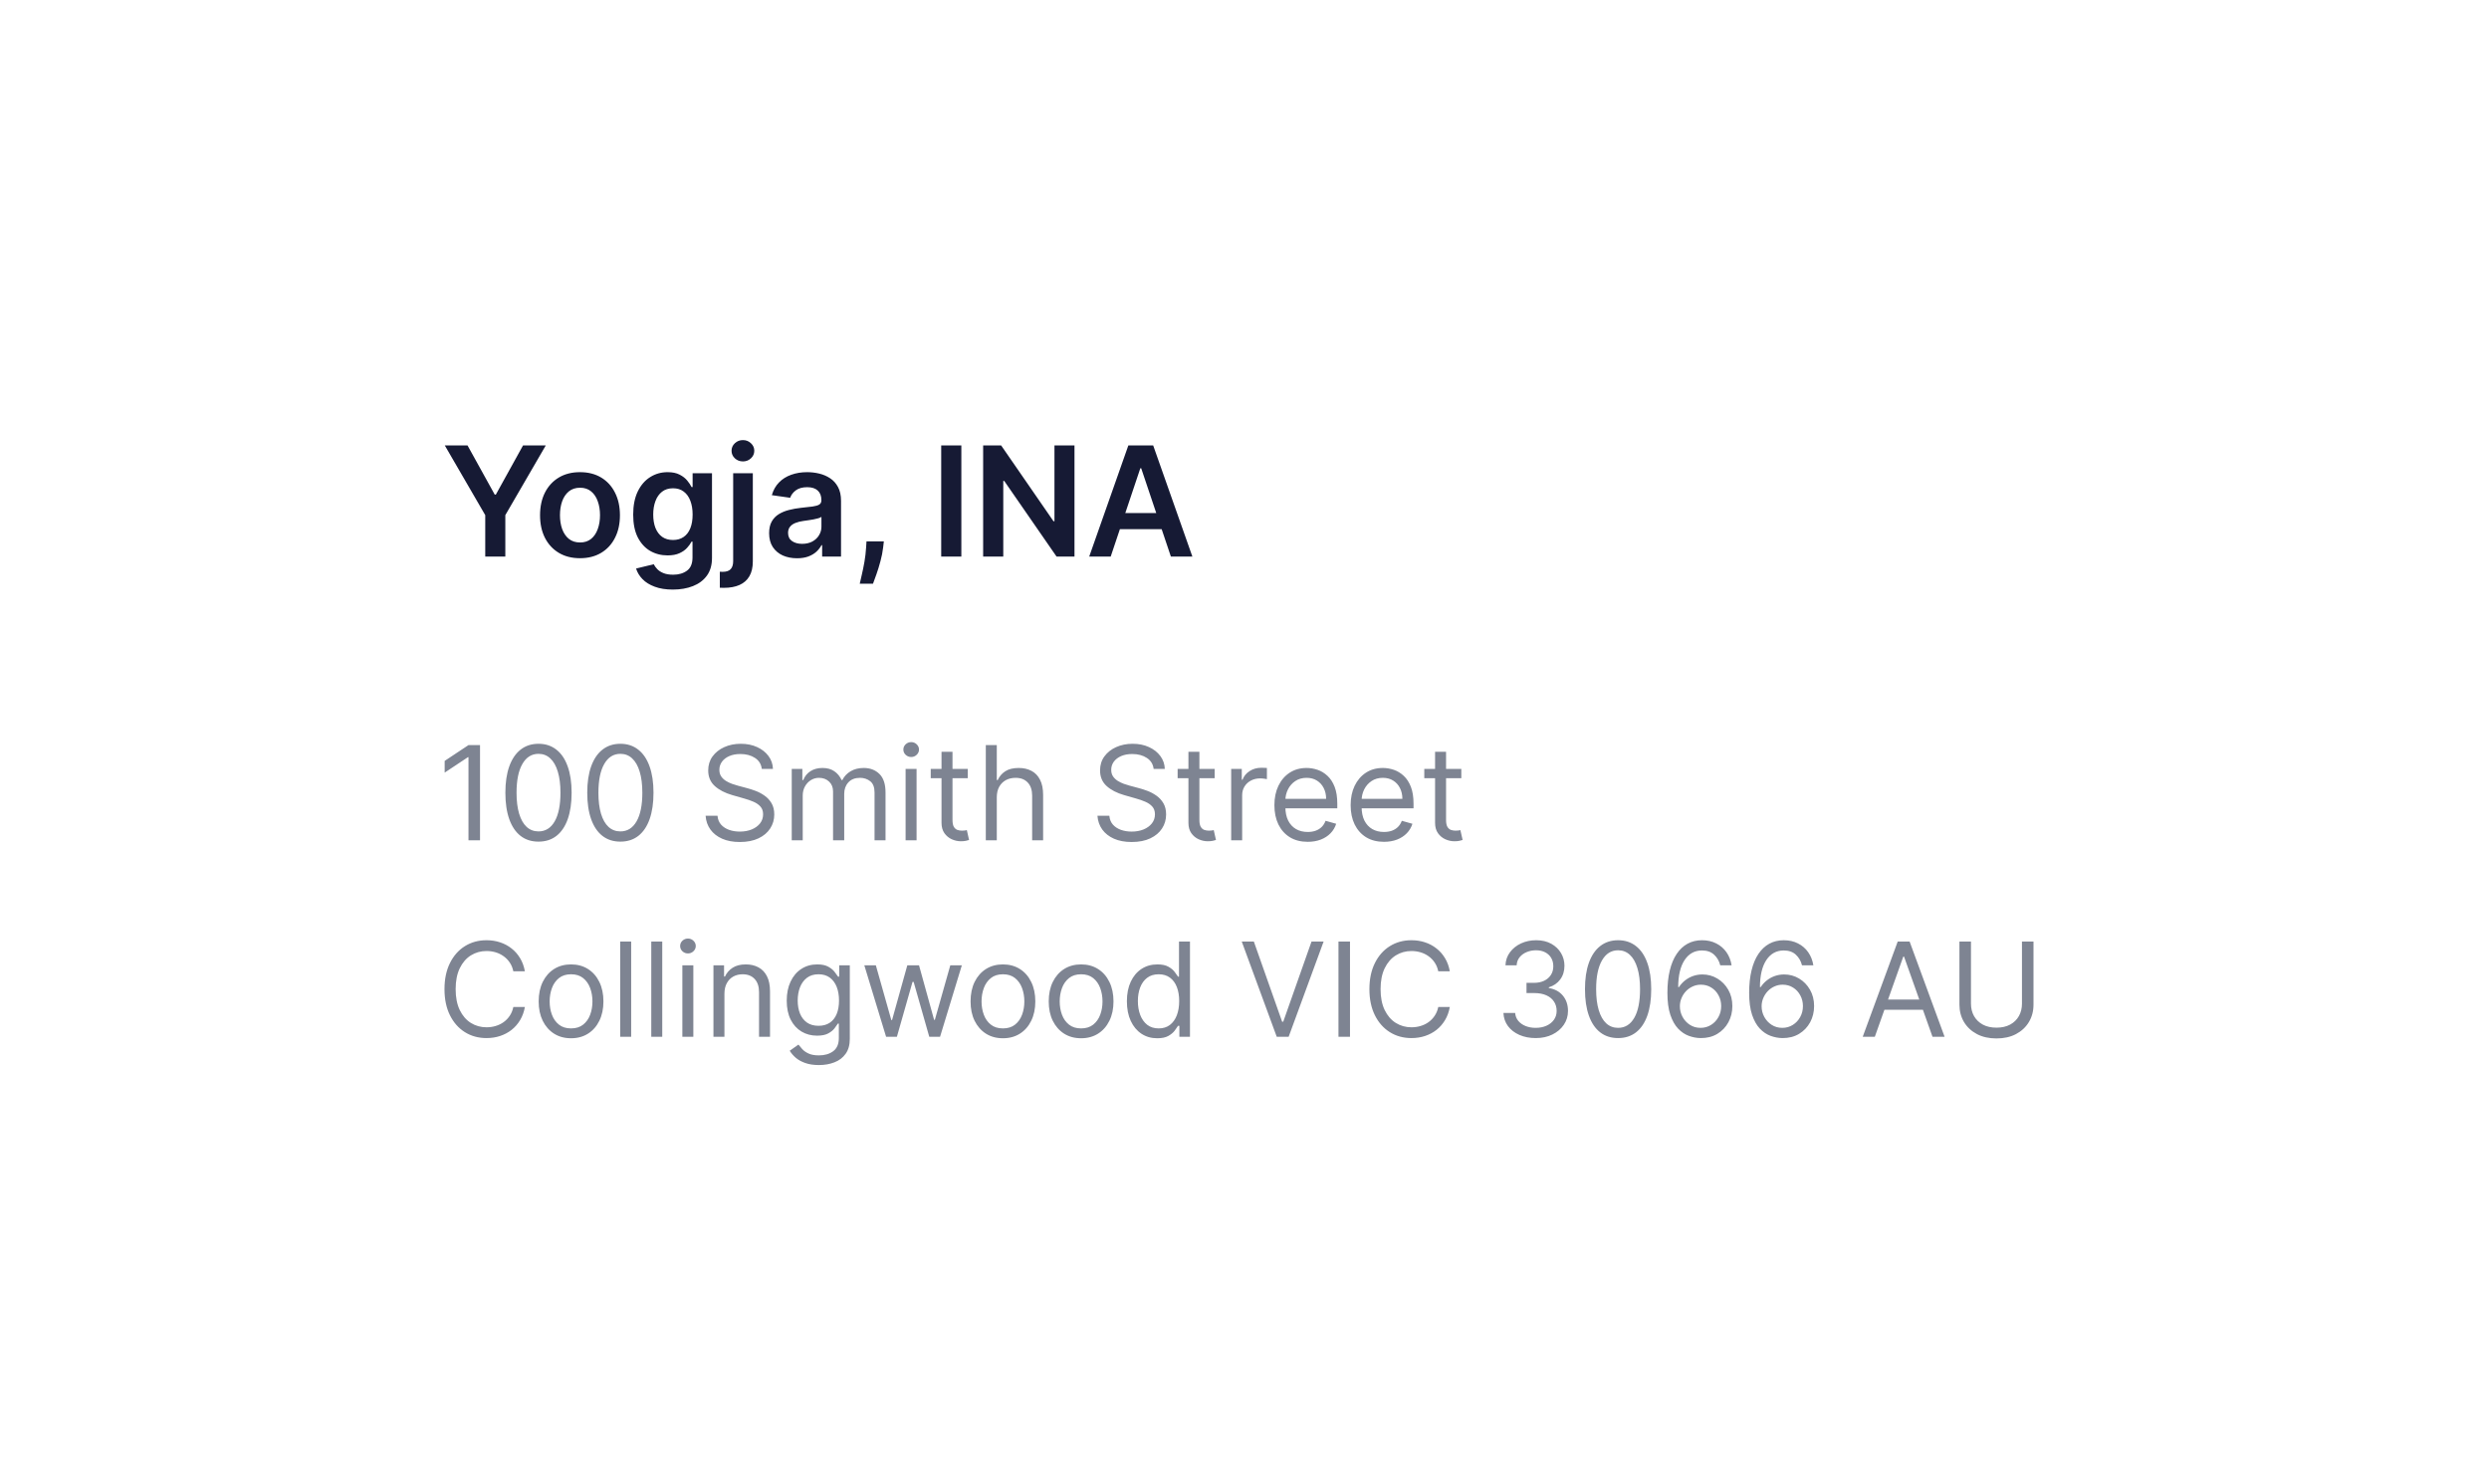 <svg width="228" height="136" viewBox="0 0 228 136" fill="none" xmlns="http://www.w3.org/2000/svg">
<g filter="url(#filter0_d_1_3787)">
<rect x="24" y="8" width="180" height="88" rx="8" fill="white" shape-rendering="crispEdges"/>
<path d="M40.746 24.818H42.829L45.32 29.322H45.419L47.91 24.818H49.993L46.289 31.202V35H44.45V31.202L40.746 24.818ZM53.129 35.149C52.383 35.149 51.737 34.985 51.19 34.657C50.643 34.329 50.219 33.87 49.917 33.28C49.619 32.69 49.47 32.001 49.47 31.212C49.47 30.423 49.619 29.732 49.917 29.139C50.219 28.545 50.643 28.084 51.19 27.756C51.737 27.428 52.383 27.264 53.129 27.264C53.874 27.264 54.521 27.428 55.068 27.756C55.614 28.084 56.037 28.545 56.335 29.139C56.637 29.732 56.788 30.423 56.788 31.212C56.788 32.001 56.637 32.69 56.335 33.28C56.037 33.87 55.614 34.329 55.068 34.657C54.521 34.985 53.874 35.149 53.129 35.149ZM53.139 33.707C53.543 33.707 53.881 33.596 54.153 33.374C54.425 33.149 54.627 32.847 54.759 32.469C54.895 32.092 54.963 31.671 54.963 31.207C54.963 30.739 54.895 30.317 54.759 29.939C54.627 29.558 54.425 29.255 54.153 29.029C53.881 28.804 53.543 28.691 53.139 28.691C52.724 28.691 52.38 28.804 52.105 29.029C51.833 29.255 51.629 29.558 51.493 29.939C51.361 30.317 51.294 30.739 51.294 31.207C51.294 31.671 51.361 32.092 51.493 32.469C51.629 32.847 51.833 33.149 52.105 33.374C52.38 33.596 52.724 33.707 53.139 33.707ZM61.636 38.023C60.99 38.023 60.435 37.935 59.971 37.759C59.507 37.587 59.134 37.355 58.852 37.063C58.571 36.772 58.375 36.448 58.266 36.094L59.886 35.701C59.959 35.85 60.065 35.998 60.205 36.144C60.344 36.293 60.531 36.415 60.766 36.511C61.005 36.611 61.305 36.66 61.666 36.66C62.177 36.66 62.599 36.536 62.934 36.288C63.269 36.042 63.436 35.638 63.436 35.075V33.628H63.347C63.254 33.813 63.118 34.004 62.939 34.2C62.763 34.395 62.53 34.559 62.238 34.692C61.95 34.824 61.587 34.891 61.149 34.891C60.562 34.891 60.031 34.753 59.553 34.478C59.079 34.2 58.702 33.785 58.42 33.235C58.141 32.682 58.002 31.989 58.002 31.157C58.002 30.318 58.141 29.611 58.42 29.034C58.702 28.454 59.081 28.015 59.558 27.717C60.035 27.415 60.568 27.264 61.154 27.264C61.602 27.264 61.969 27.34 62.258 27.493C62.55 27.642 62.782 27.823 62.954 28.035C63.126 28.244 63.257 28.441 63.347 28.626H63.446V27.364H65.221V35.124C65.221 35.777 65.065 36.318 64.754 36.745C64.442 37.173 64.016 37.492 63.476 37.705C62.936 37.917 62.322 38.023 61.636 38.023ZM61.651 33.479C62.032 33.479 62.357 33.386 62.626 33.2C62.894 33.015 63.098 32.748 63.237 32.4C63.376 32.052 63.446 31.634 63.446 31.147C63.446 30.666 63.376 30.245 63.237 29.884C63.101 29.523 62.899 29.243 62.631 29.044C62.365 28.842 62.039 28.741 61.651 28.741C61.25 28.741 60.916 28.845 60.647 29.054C60.379 29.263 60.176 29.549 60.041 29.914C59.905 30.275 59.837 30.686 59.837 31.147C59.837 31.614 59.905 32.024 60.041 32.375C60.18 32.723 60.383 32.995 60.652 33.19C60.924 33.383 61.257 33.479 61.651 33.479ZM67.161 27.364H68.961V35.438C68.961 35.988 68.856 36.442 68.647 36.8C68.439 37.158 68.137 37.425 67.743 37.6C67.348 37.776 66.869 37.864 66.306 37.864C66.24 37.864 66.178 37.862 66.122 37.859C66.066 37.859 66.004 37.857 65.938 37.854V36.387C65.988 36.39 66.032 36.392 66.072 36.392C66.112 36.395 66.153 36.397 66.197 36.397C66.541 36.397 66.788 36.312 66.937 36.144C67.087 35.978 67.161 35.734 67.161 35.413V27.364ZM68.056 26.28C67.768 26.28 67.521 26.185 67.315 25.996C67.113 25.804 67.012 25.574 67.012 25.305C67.012 25.034 67.113 24.803 67.315 24.614C67.521 24.422 67.768 24.326 68.056 24.326C68.341 24.326 68.585 24.422 68.787 24.614C68.992 24.803 69.095 25.034 69.095 25.305C69.095 25.574 68.992 25.804 68.787 25.996C68.585 26.185 68.341 26.28 68.056 26.28ZM73.009 35.154C72.525 35.154 72.089 35.068 71.701 34.896C71.317 34.72 71.012 34.461 70.787 34.12C70.564 33.779 70.454 33.358 70.454 32.857C70.454 32.426 70.533 32.07 70.692 31.788C70.851 31.507 71.068 31.281 71.343 31.112C71.618 30.943 71.928 30.816 72.273 30.729C72.621 30.64 72.981 30.575 73.352 30.535C73.799 30.489 74.162 30.448 74.441 30.411C74.719 30.371 74.921 30.312 75.047 30.232C75.177 30.149 75.241 30.022 75.241 29.849V29.82C75.241 29.445 75.13 29.155 74.908 28.95C74.686 28.744 74.366 28.641 73.948 28.641C73.508 28.641 73.158 28.738 72.9 28.93C72.644 29.122 72.472 29.349 72.382 29.611L70.702 29.372C70.835 28.908 71.053 28.52 71.358 28.209C71.663 27.894 72.036 27.659 72.477 27.503C72.918 27.344 73.405 27.264 73.939 27.264C74.306 27.264 74.673 27.307 75.037 27.393C75.402 27.48 75.735 27.622 76.037 27.821C76.338 28.017 76.58 28.283 76.762 28.621C76.948 28.959 77.041 29.382 77.041 29.889V35H75.311V33.951H75.251C75.142 34.163 74.988 34.362 74.789 34.548C74.593 34.73 74.346 34.877 74.048 34.99C73.753 35.099 73.407 35.154 73.009 35.154ZM73.476 33.832C73.838 33.832 74.151 33.76 74.416 33.618C74.681 33.472 74.885 33.28 75.027 33.041C75.173 32.803 75.246 32.542 75.246 32.261V31.361C75.19 31.407 75.094 31.45 74.958 31.49C74.825 31.53 74.676 31.565 74.51 31.595C74.345 31.624 74.18 31.651 74.018 31.674C73.856 31.697 73.715 31.717 73.596 31.734C73.327 31.77 73.087 31.83 72.875 31.913C72.662 31.995 72.495 32.111 72.373 32.261C72.25 32.407 72.189 32.595 72.189 32.827C72.189 33.159 72.309 33.409 72.552 33.578C72.793 33.747 73.102 33.832 73.476 33.832ZM80.963 33.608L80.899 34.155C80.852 34.572 80.769 34.997 80.65 35.428C80.534 35.862 80.412 36.261 80.282 36.626C80.153 36.99 80.049 37.277 79.969 37.486H78.756C78.802 37.284 78.865 37.008 78.945 36.66C79.028 36.312 79.107 35.921 79.184 35.487C79.26 35.053 79.311 34.612 79.338 34.165L79.373 33.608H80.963ZM88.062 24.818V35H86.217V24.818H88.062ZM98.426 24.818V35H96.785L91.988 28.065H91.903V35H90.059V24.818H91.71L96.502 31.759H96.592V24.818H98.426ZM101.743 35H99.775L103.359 24.818H105.636L109.226 35H107.257L104.537 26.906H104.458L101.743 35ZM101.808 31.008H107.177V32.489H101.808V31.008Z" fill="#161A34"/>
<path d="M43.972 52.273V61H42.915V53.381H42.864L40.733 54.795V53.722L42.915 52.273H43.972ZM49.328 61.119C48.686 61.119 48.139 60.945 47.688 60.595C47.236 60.243 46.891 59.733 46.652 59.065C46.413 58.395 46.294 57.585 46.294 56.636C46.294 55.693 46.413 54.888 46.652 54.22C46.894 53.55 47.24 53.038 47.692 52.686C48.146 52.331 48.692 52.153 49.328 52.153C49.965 52.153 50.508 52.331 50.96 52.686C51.415 53.038 51.761 53.55 52 54.22C52.242 54.888 52.362 55.693 52.362 56.636C52.362 57.585 52.243 58.395 52.004 59.065C51.766 59.733 51.42 60.243 50.969 60.595C50.517 60.945 49.97 61.119 49.328 61.119ZM49.328 60.182C49.965 60.182 50.459 59.875 50.811 59.261C51.163 58.648 51.34 57.773 51.34 56.636C51.34 55.881 51.258 55.237 51.097 54.706C50.938 54.175 50.707 53.77 50.406 53.492C50.108 53.213 49.749 53.074 49.328 53.074C48.697 53.074 48.205 53.385 47.849 54.007C47.494 54.626 47.317 55.503 47.317 56.636C47.317 57.392 47.396 58.034 47.555 58.562C47.715 59.091 47.943 59.493 48.242 59.769C48.543 60.044 48.905 60.182 49.328 60.182ZM56.828 61.119C56.186 61.119 55.639 60.945 55.188 60.595C54.736 60.243 54.391 59.733 54.152 59.065C53.913 58.395 53.794 57.585 53.794 56.636C53.794 55.693 53.913 54.888 54.152 54.22C54.394 53.55 54.74 53.038 55.192 52.686C55.646 52.331 56.192 52.153 56.828 52.153C57.465 52.153 58.008 52.331 58.46 52.686C58.915 53.038 59.261 53.55 59.5 54.22C59.742 54.888 59.862 55.693 59.862 56.636C59.862 57.585 59.743 58.395 59.504 59.065C59.266 59.733 58.92 60.243 58.469 60.595C58.017 60.945 57.47 61.119 56.828 61.119ZM56.828 60.182C57.465 60.182 57.959 59.875 58.311 59.261C58.663 58.648 58.84 57.773 58.84 56.636C58.84 55.881 58.758 55.237 58.597 54.706C58.438 54.175 58.207 53.77 57.906 53.492C57.608 53.213 57.249 53.074 56.828 53.074C56.197 53.074 55.705 53.385 55.349 54.007C54.994 54.626 54.817 55.503 54.817 56.636C54.817 57.392 54.896 58.034 55.055 58.562C55.215 59.091 55.443 59.493 55.742 59.769C56.043 60.044 56.405 60.182 56.828 60.182ZM69.783 54.455C69.731 54.023 69.524 53.688 69.16 53.449C68.797 53.21 68.351 53.091 67.822 53.091C67.436 53.091 67.098 53.153 66.808 53.278C66.521 53.403 66.297 53.575 66.135 53.794C65.976 54.013 65.896 54.261 65.896 54.54C65.896 54.773 65.952 54.973 66.062 55.141C66.176 55.305 66.321 55.443 66.497 55.554C66.673 55.662 66.858 55.751 67.051 55.822C67.244 55.891 67.422 55.946 67.584 55.989L68.47 56.227C68.697 56.287 68.95 56.369 69.229 56.474C69.51 56.58 69.778 56.723 70.034 56.905C70.293 57.084 70.506 57.314 70.673 57.595C70.841 57.876 70.925 58.222 70.925 58.631C70.925 59.102 70.801 59.528 70.554 59.909C70.31 60.29 69.952 60.592 69.48 60.817C69.011 61.041 68.442 61.153 67.771 61.153C67.146 61.153 66.605 61.053 66.148 60.851C65.693 60.649 65.335 60.368 65.074 60.007C64.815 59.646 64.669 59.227 64.635 58.75H65.726C65.754 59.08 65.865 59.352 66.058 59.568C66.254 59.781 66.501 59.94 66.8 60.045C67.101 60.148 67.425 60.199 67.771 60.199C68.175 60.199 68.537 60.133 68.858 60.003C69.179 59.869 69.433 59.685 69.621 59.449C69.808 59.21 69.902 58.932 69.902 58.614C69.902 58.324 69.821 58.088 69.659 57.906C69.497 57.724 69.284 57.577 69.02 57.463C68.756 57.349 68.47 57.25 68.163 57.165L67.09 56.858C66.408 56.662 65.868 56.382 65.47 56.019C65.072 55.655 64.874 55.179 64.874 54.591C64.874 54.102 65.006 53.676 65.27 53.312C65.537 52.946 65.895 52.662 66.344 52.46C66.796 52.256 67.3 52.153 67.856 52.153C68.419 52.153 68.919 52.254 69.356 52.456C69.794 52.655 70.141 52.928 70.396 53.274C70.655 53.621 70.791 54.014 70.805 54.455H69.783ZM72.526 61V54.455H73.498V55.477H73.583C73.719 55.128 73.939 54.856 74.243 54.663C74.547 54.467 74.912 54.369 75.338 54.369C75.77 54.369 76.13 54.467 76.416 54.663C76.706 54.856 76.932 55.128 77.094 55.477H77.162C77.33 55.139 77.581 54.871 77.916 54.672C78.252 54.47 78.654 54.369 79.123 54.369C79.708 54.369 80.186 54.553 80.559 54.919C80.931 55.283 81.117 55.849 81.117 56.619V61H80.111V56.619C80.111 56.136 79.979 55.791 79.715 55.584C79.451 55.376 79.14 55.273 78.782 55.273C78.321 55.273 77.965 55.412 77.712 55.69C77.459 55.966 77.333 56.315 77.333 56.739V61H76.31V56.517C76.31 56.145 76.189 55.845 75.948 55.618C75.706 55.388 75.395 55.273 75.015 55.273C74.753 55.273 74.509 55.342 74.282 55.481C74.057 55.621 73.875 55.814 73.736 56.061C73.6 56.305 73.532 56.588 73.532 56.909V61H72.526ZM82.956 61V54.455H83.961V61H82.956ZM83.467 53.364C83.271 53.364 83.102 53.297 82.96 53.163C82.821 53.03 82.751 52.869 82.751 52.682C82.751 52.494 82.821 52.334 82.96 52.2C83.102 52.067 83.271 52 83.467 52C83.663 52 83.831 52.067 83.97 52.2C84.112 52.334 84.183 52.494 84.183 52.682C84.183 52.869 84.112 53.03 83.97 53.163C83.831 53.297 83.663 53.364 83.467 53.364ZM88.65 54.455V55.307H85.258V54.455H88.65ZM86.246 52.886H87.252V59.125C87.252 59.409 87.293 59.622 87.376 59.764C87.461 59.903 87.569 59.997 87.7 60.045C87.833 60.091 87.974 60.114 88.121 60.114C88.232 60.114 88.323 60.108 88.394 60.097C88.465 60.082 88.522 60.071 88.565 60.062L88.769 60.966C88.701 60.992 88.606 61.017 88.484 61.043C88.362 61.071 88.207 61.085 88.019 61.085C87.735 61.085 87.457 61.024 87.184 60.902C86.914 60.78 86.69 60.594 86.511 60.344C86.335 60.094 86.246 59.778 86.246 59.398V52.886ZM91.309 57.062V61H90.303V52.273H91.309V55.477H91.394C91.548 55.139 91.778 54.871 92.085 54.672C92.394 54.47 92.806 54.369 93.32 54.369C93.766 54.369 94.157 54.459 94.492 54.638C94.827 54.814 95.087 55.085 95.272 55.452C95.46 55.815 95.553 56.278 95.553 56.841V61H94.548V56.909C94.548 56.389 94.413 55.987 94.143 55.703C93.876 55.416 93.505 55.273 93.031 55.273C92.701 55.273 92.406 55.342 92.144 55.481C91.886 55.621 91.681 55.824 91.531 56.091C91.383 56.358 91.309 56.682 91.309 57.062ZM105.677 54.455C105.626 54.023 105.419 53.688 105.055 53.449C104.691 53.21 104.245 53.091 103.717 53.091C103.331 53.091 102.993 53.153 102.703 53.278C102.416 53.403 102.191 53.575 102.029 53.794C101.87 54.013 101.791 54.261 101.791 54.54C101.791 54.773 101.846 54.973 101.957 55.141C102.071 55.305 102.216 55.443 102.392 55.554C102.568 55.662 102.752 55.751 102.946 55.822C103.139 55.891 103.316 55.946 103.478 55.989L104.365 56.227C104.592 56.287 104.845 56.369 105.123 56.474C105.404 56.58 105.673 56.723 105.929 56.905C106.187 57.084 106.4 57.314 106.568 57.595C106.735 57.876 106.819 58.222 106.819 58.631C106.819 59.102 106.696 59.528 106.449 59.909C106.204 60.29 105.846 60.592 105.375 60.817C104.906 61.041 104.336 61.153 103.666 61.153C103.041 61.153 102.5 61.053 102.042 60.851C101.588 60.649 101.23 60.368 100.968 60.007C100.71 59.646 100.564 59.227 100.529 58.75H101.62C101.649 59.08 101.76 59.352 101.953 59.568C102.149 59.781 102.396 59.94 102.694 60.045C102.995 60.148 103.319 60.199 103.666 60.199C104.069 60.199 104.431 60.133 104.752 60.003C105.074 59.869 105.328 59.685 105.515 59.449C105.703 59.21 105.797 58.932 105.797 58.614C105.797 58.324 105.716 58.088 105.554 57.906C105.392 57.724 105.179 57.577 104.914 57.463C104.65 57.349 104.365 57.25 104.058 57.165L102.984 56.858C102.302 56.662 101.762 56.382 101.365 56.019C100.967 55.655 100.768 55.179 100.768 54.591C100.768 54.102 100.9 53.676 101.164 53.312C101.431 52.946 101.789 52.662 102.238 52.46C102.69 52.256 103.194 52.153 103.751 52.153C104.314 52.153 104.814 52.254 105.251 52.456C105.689 52.655 106.035 52.928 106.291 53.274C106.549 53.621 106.686 54.014 106.7 54.455H105.677ZM111.267 54.455V55.307H107.875V54.455H111.267ZM108.864 52.886H109.869V59.125C109.869 59.409 109.911 59.622 109.993 59.764C110.078 59.903 110.186 59.997 110.317 60.045C110.45 60.091 110.591 60.114 110.739 60.114C110.849 60.114 110.94 60.108 111.011 60.097C111.082 60.082 111.139 60.071 111.182 60.062L111.386 60.966C111.318 60.992 111.223 61.017 111.101 61.043C110.979 61.071 110.824 61.085 110.636 61.085C110.352 61.085 110.074 61.024 109.801 60.902C109.531 60.78 109.307 60.594 109.128 60.344C108.952 60.094 108.864 59.778 108.864 59.398V52.886ZM112.78 61V54.455H113.751V55.443H113.82C113.939 55.119 114.155 54.856 114.467 54.655C114.78 54.453 115.132 54.352 115.524 54.352C115.598 54.352 115.69 54.354 115.801 54.356C115.912 54.359 115.996 54.364 116.053 54.369V55.392C116.018 55.383 115.94 55.371 115.818 55.354C115.699 55.334 115.572 55.324 115.439 55.324C115.121 55.324 114.837 55.391 114.587 55.524C114.339 55.655 114.143 55.837 113.999 56.07C113.857 56.3 113.786 56.562 113.786 56.858V61H112.78ZM119.79 61.136C119.159 61.136 118.615 60.997 118.158 60.719C117.703 60.438 117.352 60.045 117.105 59.543C116.861 59.037 116.739 58.449 116.739 57.778C116.739 57.108 116.861 56.517 117.105 56.006C117.352 55.492 117.696 55.091 118.136 54.804C118.58 54.514 119.097 54.369 119.688 54.369C120.028 54.369 120.365 54.426 120.697 54.54C121.03 54.653 121.332 54.838 121.605 55.094C121.878 55.347 122.095 55.682 122.257 56.099C122.419 56.517 122.5 57.031 122.5 57.642V58.068H117.455V57.199H121.477C121.477 56.83 121.403 56.5 121.256 56.21C121.111 55.92 120.903 55.692 120.634 55.524C120.366 55.356 120.051 55.273 119.688 55.273C119.287 55.273 118.94 55.372 118.648 55.571C118.358 55.767 118.135 56.023 117.979 56.338C117.822 56.653 117.744 56.992 117.744 57.352V57.932C117.744 58.426 117.83 58.845 118 59.189C118.173 59.53 118.413 59.79 118.72 59.969C119.027 60.145 119.384 60.233 119.79 60.233C120.054 60.233 120.293 60.196 120.506 60.122C120.722 60.045 120.908 59.932 121.064 59.781C121.22 59.628 121.341 59.438 121.426 59.21L122.398 59.483C122.295 59.812 122.124 60.102 121.882 60.352C121.641 60.599 121.342 60.793 120.987 60.932C120.632 61.068 120.233 61.136 119.79 61.136ZM126.774 61.136C126.143 61.136 125.599 60.997 125.142 60.719C124.688 60.438 124.337 60.045 124.089 59.543C123.845 59.037 123.723 58.449 123.723 57.778C123.723 57.108 123.845 56.517 124.089 56.006C124.337 55.492 124.68 55.091 125.121 54.804C125.564 54.514 126.081 54.369 126.672 54.369C127.013 54.369 127.349 54.426 127.682 54.54C128.014 54.653 128.317 54.838 128.589 55.094C128.862 55.347 129.08 55.682 129.241 56.099C129.403 56.517 129.484 57.031 129.484 57.642V58.068H124.439V57.199H128.462C128.462 56.83 128.388 56.5 128.24 56.21C128.095 55.92 127.888 55.692 127.618 55.524C127.351 55.356 127.036 55.273 126.672 55.273C126.271 55.273 125.925 55.372 125.632 55.571C125.342 55.767 125.119 56.023 124.963 56.338C124.807 56.653 124.729 56.992 124.729 57.352V57.932C124.729 58.426 124.814 58.845 124.984 59.189C125.158 59.53 125.398 59.79 125.705 59.969C126.011 60.145 126.368 60.233 126.774 60.233C127.038 60.233 127.277 60.196 127.49 60.122C127.706 60.045 127.892 59.932 128.048 59.781C128.205 59.628 128.325 59.438 128.411 59.21L129.382 59.483C129.28 59.812 129.108 60.102 128.866 60.352C128.625 60.599 128.327 60.793 127.972 60.932C127.616 61.068 127.217 61.136 126.774 61.136ZM133.861 54.455V55.307H130.469V54.455H133.861ZM131.457 52.886H132.463V59.125C132.463 59.409 132.504 59.622 132.587 59.764C132.672 59.903 132.78 59.997 132.911 60.045C133.044 60.091 133.185 60.114 133.332 60.114C133.443 60.114 133.534 60.108 133.605 60.097C133.676 60.082 133.733 60.071 133.776 60.062L133.98 60.966C133.912 60.992 133.817 61.017 133.695 61.043C133.572 61.071 133.418 61.085 133.23 61.085C132.946 61.085 132.668 61.024 132.395 60.902C132.125 60.78 131.901 60.594 131.722 60.344C131.545 60.094 131.457 59.778 131.457 59.398V52.886ZM48.08 73H47.023C46.96 72.696 46.851 72.429 46.695 72.199C46.541 71.969 46.354 71.776 46.132 71.619C45.913 71.46 45.67 71.341 45.403 71.261C45.136 71.182 44.858 71.142 44.568 71.142C44.04 71.142 43.561 71.276 43.132 71.543C42.706 71.81 42.367 72.203 42.114 72.723C41.864 73.243 41.739 73.881 41.739 74.636C41.739 75.392 41.864 76.03 42.114 76.55C42.367 77.07 42.706 77.463 43.132 77.73C43.561 77.997 44.04 78.131 44.568 78.131C44.858 78.131 45.136 78.091 45.403 78.011C45.67 77.932 45.913 77.814 46.132 77.658C46.354 77.499 46.541 77.304 46.695 77.074C46.851 76.841 46.96 76.574 47.023 76.273H48.08C48 76.719 47.855 77.118 47.645 77.47C47.435 77.822 47.173 78.122 46.861 78.369C46.548 78.614 46.197 78.8 45.808 78.928C45.422 79.055 45.008 79.119 44.568 79.119C43.824 79.119 43.162 78.938 42.582 78.574C42.003 78.21 41.547 77.693 41.215 77.023C40.882 76.352 40.716 75.557 40.716 74.636C40.716 73.716 40.882 72.921 41.215 72.25C41.547 71.579 42.003 71.062 42.582 70.699C43.162 70.335 43.824 70.153 44.568 70.153C45.008 70.153 45.422 70.217 45.808 70.345C46.197 70.473 46.548 70.66 46.861 70.908C47.173 71.152 47.435 71.45 47.645 71.803C47.855 72.152 48 72.551 48.08 73ZM52.31 79.136C51.719 79.136 51.201 78.996 50.755 78.715C50.311 78.433 49.965 78.04 49.715 77.534C49.468 77.028 49.344 76.438 49.344 75.761C49.344 75.079 49.468 74.484 49.715 73.976C49.965 73.467 50.311 73.072 50.755 72.791C51.201 72.51 51.719 72.369 52.31 72.369C52.901 72.369 53.418 72.51 53.861 72.791C54.307 73.072 54.654 73.467 54.901 73.976C55.151 74.484 55.276 75.079 55.276 75.761C55.276 76.438 55.151 77.028 54.901 77.534C54.654 78.04 54.307 78.433 53.861 78.715C53.418 78.996 52.901 79.136 52.31 79.136ZM52.31 78.233C52.759 78.233 53.128 78.118 53.418 77.888C53.708 77.658 53.922 77.355 54.061 76.98C54.201 76.605 54.27 76.199 54.27 75.761C54.27 75.324 54.201 74.916 54.061 74.538C53.922 74.16 53.708 73.855 53.418 73.622C53.128 73.389 52.759 73.273 52.31 73.273C51.861 73.273 51.492 73.389 51.202 73.622C50.912 73.855 50.698 74.16 50.559 74.538C50.419 74.916 50.35 75.324 50.35 75.761C50.35 76.199 50.419 76.605 50.559 76.98C50.698 77.355 50.912 77.658 51.202 77.888C51.492 78.118 51.861 78.233 52.31 78.233ZM57.817 70.273V79H56.811V70.273H57.817ZM60.664 70.273V79H59.659V70.273H60.664ZM62.506 79V72.454H63.512V79H62.506ZM63.018 71.364C62.822 71.364 62.653 71.297 62.511 71.163C62.371 71.03 62.302 70.869 62.302 70.682C62.302 70.494 62.371 70.334 62.511 70.2C62.653 70.067 62.822 70 63.018 70C63.214 70 63.381 70.067 63.521 70.2C63.663 70.334 63.734 70.494 63.734 70.682C63.734 70.869 63.663 71.03 63.521 71.163C63.381 71.297 63.214 71.364 63.018 71.364ZM66.36 75.062V79H65.354V72.454H66.326V73.477H66.411C66.564 73.145 66.797 72.878 67.11 72.676C67.422 72.472 67.826 72.369 68.32 72.369C68.763 72.369 69.151 72.46 69.483 72.642C69.816 72.821 70.074 73.094 70.259 73.46C70.444 73.824 70.536 74.284 70.536 74.841V79H69.53V74.909C69.53 74.395 69.397 73.994 69.13 73.707C68.863 73.418 68.496 73.273 68.03 73.273C67.709 73.273 67.422 73.342 67.169 73.481C66.919 73.621 66.722 73.824 66.577 74.091C66.432 74.358 66.36 74.682 66.36 75.062ZM75.016 81.591C74.53 81.591 74.112 81.528 73.763 81.403C73.413 81.281 73.122 81.119 72.889 80.918C72.659 80.719 72.476 80.506 72.34 80.278L73.141 79.716C73.231 79.835 73.347 79.972 73.486 80.125C73.625 80.281 73.815 80.416 74.057 80.53C74.301 80.646 74.621 80.704 75.016 80.704C75.544 80.704 75.98 80.577 76.324 80.321C76.668 80.065 76.84 79.665 76.84 79.119V77.79H76.754C76.68 77.909 76.575 78.057 76.439 78.233C76.305 78.406 76.112 78.561 75.859 78.697C75.609 78.831 75.271 78.898 74.845 78.898C74.317 78.898 73.842 78.773 73.422 78.523C73.004 78.273 72.673 77.909 72.429 77.432C72.188 76.954 72.067 76.375 72.067 75.693C72.067 75.023 72.185 74.439 72.421 73.942C72.656 73.442 72.984 73.055 73.405 72.783C73.825 72.507 74.311 72.369 74.862 72.369C75.288 72.369 75.626 72.44 75.876 72.582C76.129 72.722 76.322 72.881 76.456 73.06C76.592 73.236 76.697 73.381 76.771 73.494H76.874V72.454H77.845V79.188C77.845 79.75 77.717 80.207 77.462 80.56C77.209 80.915 76.868 81.175 76.439 81.34C76.013 81.507 75.538 81.591 75.016 81.591ZM74.981 77.994C75.385 77.994 75.726 77.902 76.004 77.717C76.283 77.533 76.494 77.267 76.639 76.921C76.784 76.574 76.856 76.159 76.856 75.676C76.856 75.204 76.785 74.788 76.644 74.428C76.501 74.067 76.291 73.784 76.013 73.579C75.734 73.375 75.391 73.273 74.981 73.273C74.555 73.273 74.2 73.381 73.916 73.597C73.635 73.812 73.423 74.102 73.281 74.466C73.142 74.829 73.072 75.233 73.072 75.676C73.072 76.131 73.144 76.533 73.285 76.882C73.43 77.229 73.644 77.501 73.925 77.7C74.209 77.896 74.561 77.994 74.981 77.994ZM81.169 79L79.175 72.454H80.231L81.646 77.466H81.715L83.112 72.454H84.186L85.567 77.449H85.635L87.05 72.454H88.106L86.112 79H85.124L83.692 73.972H83.59L82.158 79H81.169ZM91.873 79.136C91.282 79.136 90.763 78.996 90.317 78.715C89.874 78.433 89.527 78.04 89.277 77.534C89.03 77.028 88.907 76.438 88.907 75.761C88.907 75.079 89.03 74.484 89.277 73.976C89.527 73.467 89.874 73.072 90.317 72.791C90.763 72.51 91.282 72.369 91.873 72.369C92.463 72.369 92.981 72.51 93.424 72.791C93.87 73.072 94.216 73.467 94.463 73.976C94.713 74.484 94.838 75.079 94.838 75.761C94.838 76.438 94.713 77.028 94.463 77.534C94.216 78.04 93.87 78.433 93.424 78.715C92.981 78.996 92.463 79.136 91.873 79.136ZM91.873 78.233C92.321 78.233 92.691 78.118 92.981 77.888C93.27 77.658 93.485 77.355 93.624 76.98C93.763 76.605 93.833 76.199 93.833 75.761C93.833 75.324 93.763 74.916 93.624 74.538C93.485 74.16 93.27 73.855 92.981 73.622C92.691 73.389 92.321 73.273 91.873 73.273C91.424 73.273 91.054 73.389 90.765 73.622C90.475 73.855 90.26 74.16 90.121 74.538C89.982 74.916 89.912 75.324 89.912 75.761C89.912 76.199 89.982 76.605 90.121 76.98C90.26 77.355 90.475 77.658 90.765 77.888C91.054 78.118 91.424 78.233 91.873 78.233ZM99.033 79.136C98.442 79.136 97.923 78.996 97.477 78.715C97.034 78.433 96.688 78.04 96.438 77.534C96.19 77.028 96.067 76.438 96.067 75.761C96.067 75.079 96.19 74.484 96.438 73.976C96.688 73.467 97.034 73.072 97.477 72.791C97.923 72.51 98.442 72.369 99.033 72.369C99.624 72.369 100.141 72.51 100.584 72.791C101.03 73.072 101.376 73.467 101.624 73.976C101.874 74.484 101.999 75.079 101.999 75.761C101.999 76.438 101.874 77.028 101.624 77.534C101.376 78.04 101.03 78.433 100.584 78.715C100.141 78.996 99.624 79.136 99.033 79.136ZM99.033 78.233C99.481 78.233 99.851 78.118 100.141 77.888C100.43 77.658 100.645 77.355 100.784 76.98C100.923 76.605 100.993 76.199 100.993 75.761C100.993 75.324 100.923 74.916 100.784 74.538C100.645 74.16 100.43 73.855 100.141 73.622C99.851 73.389 99.481 73.273 99.033 73.273C98.584 73.273 98.215 73.389 97.925 73.622C97.635 73.855 97.421 74.16 97.281 74.538C97.142 74.916 97.072 75.324 97.072 75.761C97.072 76.199 97.142 76.605 97.281 76.98C97.421 77.355 97.635 77.658 97.925 77.888C98.215 78.118 98.584 78.233 99.033 78.233ZM106.005 79.136C105.46 79.136 104.978 78.999 104.561 78.723C104.143 78.445 103.816 78.053 103.581 77.547C103.345 77.038 103.227 76.438 103.227 75.744C103.227 75.057 103.345 74.46 103.581 73.954C103.816 73.449 104.145 73.058 104.565 72.783C104.985 72.507 105.471 72.369 106.022 72.369C106.449 72.369 106.785 72.44 107.032 72.582C107.282 72.722 107.473 72.881 107.603 73.06C107.737 73.236 107.841 73.381 107.914 73.494H108V70.273H109.005V79H108.034V77.994H107.914C107.841 78.114 107.735 78.264 107.599 78.446C107.463 78.625 107.268 78.785 107.015 78.928C106.762 79.067 106.426 79.136 106.005 79.136ZM106.142 78.233C106.545 78.233 106.886 78.128 107.164 77.918C107.443 77.704 107.654 77.41 107.799 77.035C107.944 76.658 108.017 76.222 108.017 75.727C108.017 75.239 107.946 74.811 107.804 74.445C107.662 74.075 107.451 73.788 107.173 73.584C106.895 73.376 106.551 73.273 106.142 73.273C105.716 73.273 105.36 73.382 105.076 73.601C104.795 73.817 104.583 74.111 104.441 74.483C104.302 74.852 104.233 75.267 104.233 75.727C104.233 76.193 104.304 76.617 104.446 76.997C104.591 77.375 104.804 77.676 105.085 77.901C105.369 78.122 105.721 78.233 106.142 78.233ZM114.856 70.273L117.447 77.619H117.549L120.14 70.273H121.248L118.044 79H116.953L113.748 70.273H114.856ZM123.664 70.273V79H122.608V70.273H123.664ZM132.806 73H131.749C131.687 72.696 131.577 72.429 131.421 72.199C131.268 71.969 131.08 71.776 130.859 71.619C130.64 71.46 130.397 71.341 130.13 71.261C129.863 71.182 129.585 71.142 129.295 71.142C128.766 71.142 128.288 71.276 127.859 71.543C127.433 71.81 127.093 72.203 126.84 72.723C126.59 73.243 126.465 73.881 126.465 74.636C126.465 75.392 126.59 76.03 126.84 76.55C127.093 77.07 127.433 77.463 127.859 77.73C128.288 77.997 128.766 78.131 129.295 78.131C129.585 78.131 129.863 78.091 130.13 78.011C130.397 77.932 130.64 77.814 130.859 77.658C131.08 77.499 131.268 77.304 131.421 77.074C131.577 76.841 131.687 76.574 131.749 76.273H132.806C132.727 76.719 132.582 77.118 132.371 77.47C132.161 77.822 131.9 78.122 131.587 78.369C131.275 78.614 130.924 78.8 130.535 78.928C130.148 79.055 129.735 79.119 129.295 79.119C128.55 79.119 127.888 78.938 127.309 78.574C126.729 78.21 126.273 77.693 125.941 77.023C125.609 76.352 125.442 75.557 125.442 74.636C125.442 73.716 125.609 72.921 125.941 72.25C126.273 71.579 126.729 71.062 127.309 70.699C127.888 70.335 128.55 70.153 129.295 70.153C129.735 70.153 130.148 70.217 130.535 70.345C130.924 70.473 131.275 70.66 131.587 70.908C131.9 71.152 132.161 71.45 132.371 71.803C132.582 72.152 132.727 72.551 132.806 73ZM140.684 79.119C140.122 79.119 139.62 79.023 139.18 78.829C138.743 78.636 138.395 78.368 138.136 78.024C137.88 77.678 137.741 77.276 137.718 76.818H138.792C138.815 77.099 138.912 77.342 139.082 77.547C139.252 77.749 139.475 77.905 139.751 78.016C140.027 78.126 140.332 78.182 140.667 78.182C141.042 78.182 141.375 78.117 141.664 77.986C141.954 77.855 142.181 77.673 142.346 77.44C142.511 77.207 142.593 76.938 142.593 76.631C142.593 76.31 142.514 76.027 142.355 75.783C142.196 75.535 141.963 75.342 141.656 75.203C141.349 75.064 140.974 74.994 140.531 74.994H139.832V74.057H140.531C140.877 74.057 141.181 73.994 141.443 73.869C141.707 73.744 141.913 73.568 142.061 73.341C142.211 73.114 142.287 72.847 142.287 72.54C142.287 72.244 142.221 71.987 142.091 71.769C141.96 71.55 141.775 71.379 141.537 71.257C141.301 71.135 141.022 71.074 140.701 71.074C140.4 71.074 140.116 71.129 139.849 71.24C139.585 71.348 139.369 71.506 139.201 71.713C139.034 71.918 138.943 72.165 138.929 72.454H137.906C137.923 71.997 138.061 71.597 138.319 71.253C138.578 70.906 138.916 70.636 139.333 70.443C139.754 70.25 140.216 70.153 140.718 70.153C141.258 70.153 141.721 70.263 142.108 70.481C142.494 70.697 142.791 70.983 142.998 71.338C143.206 71.693 143.309 72.077 143.309 72.489C143.309 72.98 143.18 73.399 142.922 73.746C142.666 74.092 142.318 74.332 141.877 74.466V74.534C142.429 74.625 142.859 74.859 143.169 75.237C143.478 75.612 143.633 76.077 143.633 76.631C143.633 77.105 143.504 77.531 143.245 77.909C142.99 78.284 142.64 78.579 142.197 78.796C141.754 79.011 141.25 79.119 140.684 79.119ZM148.223 79.119C147.581 79.119 147.034 78.945 146.582 78.595C146.13 78.243 145.785 77.733 145.547 77.065C145.308 76.395 145.189 75.585 145.189 74.636C145.189 73.693 145.308 72.888 145.547 72.22C145.788 71.55 146.135 71.038 146.586 70.686C147.041 70.331 147.586 70.153 148.223 70.153C148.859 70.153 149.403 70.331 149.855 70.686C150.309 71.038 150.656 71.55 150.895 72.22C151.136 72.888 151.257 73.693 151.257 74.636C151.257 75.585 151.137 76.395 150.899 77.065C150.66 77.733 150.315 78.243 149.863 78.595C149.412 78.945 148.865 79.119 148.223 79.119ZM148.223 78.182C148.859 78.182 149.353 77.875 149.706 77.261C150.058 76.648 150.234 75.773 150.234 74.636C150.234 73.881 150.153 73.237 149.991 72.706C149.832 72.175 149.602 71.77 149.301 71.492C149.002 71.213 148.643 71.074 148.223 71.074C147.592 71.074 147.099 71.385 146.744 72.007C146.389 72.626 146.211 73.503 146.211 74.636C146.211 75.392 146.291 76.034 146.45 76.562C146.609 77.091 146.838 77.493 147.136 77.769C147.437 78.044 147.799 78.182 148.223 78.182ZM155.774 79.119C155.416 79.114 155.058 79.046 154.7 78.915C154.342 78.784 154.015 78.564 153.72 78.254C153.424 77.942 153.187 77.52 153.008 76.989C152.829 76.454 152.74 75.784 152.74 74.977C152.74 74.204 152.812 73.52 152.957 72.923C153.102 72.324 153.312 71.82 153.588 71.41C153.863 70.999 154.196 70.686 154.585 70.473C154.977 70.26 155.419 70.153 155.91 70.153C156.399 70.153 156.833 70.251 157.214 70.447C157.598 70.641 157.91 70.91 158.152 71.257C158.393 71.604 158.549 72.003 158.62 72.454H157.581C157.484 72.062 157.297 71.737 157.018 71.479C156.74 71.22 156.37 71.091 155.91 71.091C155.234 71.091 154.701 71.385 154.312 71.973C153.926 72.561 153.731 73.386 153.728 74.449H153.797C153.956 74.207 154.145 74.001 154.363 73.831C154.585 73.658 154.829 73.524 155.096 73.43C155.363 73.337 155.646 73.29 155.944 73.29C156.444 73.29 156.902 73.415 157.316 73.665C157.731 73.912 158.064 74.254 158.314 74.692C158.564 75.126 158.689 75.625 158.689 76.188C158.689 76.727 158.568 77.222 158.326 77.671C158.085 78.117 157.745 78.472 157.308 78.736C156.873 78.997 156.362 79.125 155.774 79.119ZM155.774 78.182C156.132 78.182 156.453 78.092 156.737 77.913C157.024 77.734 157.25 77.494 157.414 77.193C157.582 76.892 157.666 76.557 157.666 76.188C157.666 75.827 157.585 75.499 157.423 75.203C157.264 74.905 157.044 74.668 156.762 74.492C156.484 74.315 156.166 74.227 155.808 74.227C155.538 74.227 155.287 74.281 155.054 74.389C154.821 74.494 154.616 74.639 154.44 74.824C154.267 75.008 154.13 75.22 154.031 75.459C153.931 75.695 153.882 75.943 153.882 76.204C153.882 76.551 153.963 76.875 154.125 77.176C154.289 77.477 154.514 77.72 154.798 77.905C155.085 78.09 155.41 78.182 155.774 78.182ZM163.262 79.119C162.904 79.114 162.546 79.046 162.188 78.915C161.83 78.784 161.504 78.564 161.208 78.254C160.913 77.942 160.675 77.52 160.496 76.989C160.317 76.454 160.228 75.784 160.228 74.977C160.228 74.204 160.3 73.52 160.445 72.923C160.59 72.324 160.8 71.82 161.076 71.41C161.352 70.999 161.684 70.686 162.073 70.473C162.465 70.26 162.907 70.153 163.398 70.153C163.887 70.153 164.322 70.251 164.702 70.447C165.086 70.641 165.398 70.91 165.64 71.257C165.881 71.604 166.038 72.003 166.109 72.454H165.069C164.972 72.062 164.785 71.737 164.506 71.479C164.228 71.22 163.859 71.091 163.398 71.091C162.722 71.091 162.19 71.385 161.8 71.973C161.414 72.561 161.219 73.386 161.217 74.449H161.285C161.444 74.207 161.633 74.001 161.852 73.831C162.073 73.658 162.317 73.524 162.585 73.43C162.852 73.337 163.134 73.29 163.433 73.29C163.933 73.29 164.39 73.415 164.805 73.665C165.219 73.912 165.552 74.254 165.802 74.692C166.052 75.126 166.177 75.625 166.177 76.188C166.177 76.727 166.056 77.222 165.815 77.671C165.573 78.117 165.234 78.472 164.796 78.736C164.362 78.997 163.85 79.125 163.262 79.119ZM163.262 78.182C163.62 78.182 163.941 78.092 164.225 77.913C164.512 77.734 164.738 77.494 164.903 77.193C165.07 76.892 165.154 76.557 165.154 76.188C165.154 75.827 165.073 75.499 164.911 75.203C164.752 74.905 164.532 74.668 164.251 74.492C163.972 74.315 163.654 74.227 163.296 74.227C163.026 74.227 162.775 74.281 162.542 74.389C162.309 74.494 162.104 74.639 161.928 74.824C161.755 75.008 161.619 75.22 161.519 75.459C161.42 75.695 161.37 75.943 161.37 76.204C161.37 76.551 161.451 76.875 161.613 77.176C161.778 77.477 162.002 77.72 162.286 77.905C162.573 78.09 162.898 78.182 163.262 78.182ZM171.739 79H170.631L173.836 70.273H174.926L178.131 79H177.023L174.415 71.653H174.347L171.739 79ZM172.148 75.591H176.614V76.528H172.148V75.591ZM185.218 70.273H186.275V76.051C186.275 76.648 186.134 77.18 185.853 77.649C185.574 78.115 185.181 78.483 184.672 78.753C184.164 79.02 183.567 79.153 182.882 79.153C182.198 79.153 181.601 79.02 181.093 78.753C180.584 78.483 180.189 78.115 179.908 77.649C179.63 77.18 179.49 76.648 179.49 76.051V70.273H180.547V75.966C180.547 76.392 180.641 76.771 180.828 77.104C181.016 77.433 181.283 77.693 181.63 77.883C181.979 78.071 182.397 78.165 182.882 78.165C183.368 78.165 183.786 78.071 184.135 77.883C184.485 77.693 184.752 77.433 184.936 77.104C185.124 76.771 185.218 76.392 185.218 75.966V70.273Z" fill="#7E8492"/>
</g>
<defs>
<filter id="filter0_d_1_3787" x="0" y="0" width="228" height="136" filterUnits="userSpaceOnUse" color-interpolation-filters="sRGB">
<feFlood flood-opacity="0" result="BackgroundImageFix"/>
<feColorMatrix in="SourceAlpha" type="matrix" values="0 0 0 0 0 0 0 0 0 0 0 0 0 0 0 0 0 0 127 0" result="hardAlpha"/>
<feOffset dy="16"/>
<feGaussianBlur stdDeviation="12"/>
<feComposite in2="hardAlpha" operator="out"/>
<feColorMatrix type="matrix" values="0 0 0 0 0.118 0 0 0 0 0.118 0 0 0 0 0.118 0 0 0 0.08 0"/>
<feBlend mode="normal" in2="BackgroundImageFix" result="effect1_dropShadow_1_3787"/>
<feBlend mode="normal" in="SourceGraphic" in2="effect1_dropShadow_1_3787" result="shape"/>
</filter>
</defs>
</svg>
